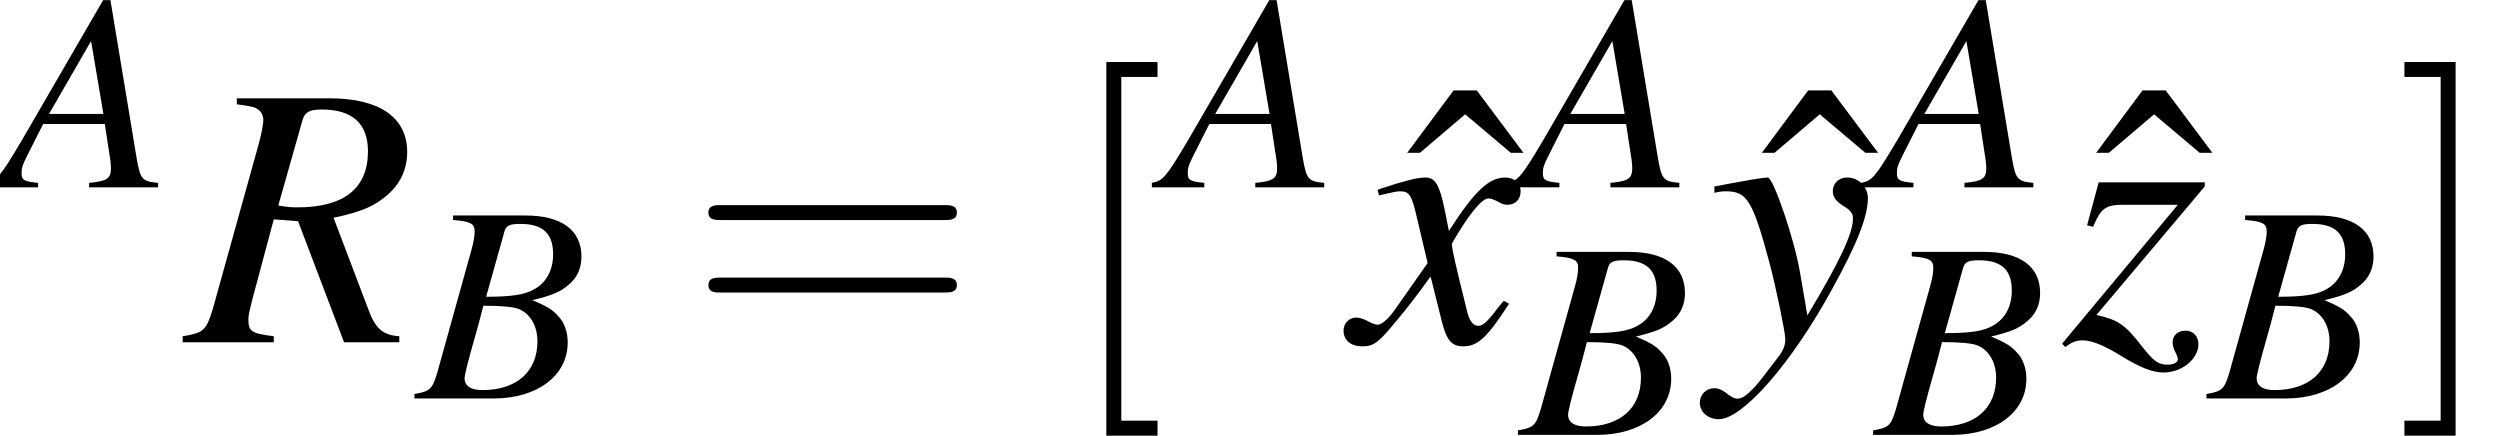 <?xml version='1.0' encoding='UTF-8'?>
<!-- This file was generated by dvisvgm 2.11.1 -->
<svg version='1.1' xmlns='http://www.w3.org/2000/svg' xmlns:xlink='http://www.w3.org/1999/xlink' width='79.689pt' height='13.887pt' viewBox='193.28 82.642 79.689 13.887'>
<defs>
<path id='g10-136' d='M3.835-6.039L2.346-8.028H1.608L.131-6.039H.536L1.977-7.265L3.43-6.039H3.835Z'/>
<path id='g11-61' d='M8.183-3.895C8.361-3.895 8.587-3.895 8.587-4.133S8.361-4.371 8.194-4.371H1.06C.893-4.371 .667-4.371 .667-4.133S.893-3.895 1.072-3.895H8.183ZM8.194-1.584C8.361-1.584 8.587-1.584 8.587-1.822S8.361-2.061 8.183-2.061H1.072C.893-2.061 .667-2.061 .667-1.822S.893-1.584 1.06-1.584H8.194Z'/>
<path id='g11-91' d='M3.037 2.978V2.501H1.882V-8.456H3.037V-8.933H1.405V2.978H3.037Z'/>
<path id='g11-93' d='M1.894-8.933H.262V-8.456H1.417V2.501H.262V2.978H1.894V-8.933Z'/>
<use id='g7-82' xlink:href='#g3-82' transform='scale(1.333)'/>
<use id='g7-120' xlink:href='#g3-120' transform='scale(1.333)'/>
<use id='g7-121' xlink:href='#g3-121' transform='scale(1.333)'/>
<use id='g7-122' xlink:href='#g3-122' transform='scale(1.333)'/>
<path id='g3-65' d='M5.038-.143C4.529-.188 4.475-.259 4.359-.911L3.52-5.967H3.287L.697-1.501C-.009-.313-.098-.214-.456-.143V0H1.215V-.143C.759-.188 .688-.232 .688-.456C.688-.625 .715-.706 .866-1.009L1.376-2.019H3.341L3.52-.849C3.528-.768 3.537-.688 3.537-.616C3.537-.277 3.412-.197 2.841-.143V0H5.038V-.143ZM1.563-2.34L2.903-4.663L3.296-2.34H1.563Z'/>
<path id='g3-66' d='M-.071 0H2.448C3.85 0 4.815-.732 4.815-1.787C4.815-2.117 4.708-2.43 4.511-2.626C4.332-2.832 4.154-2.939 3.689-3.135C4.324-3.287 4.583-3.394 4.868-3.645C5.119-3.859 5.253-4.163 5.253-4.52C5.253-5.369 4.618-5.833 3.466-5.833H1.161V-5.69C1.715-5.646 1.849-5.574 1.849-5.324C1.849-5.19 1.813-4.967 1.751-4.752L.652-.804C.491-.286 .429-.232-.071-.143V0ZM2.126-2.957C2.707-2.957 3.082-2.921 3.26-2.85C3.627-2.698 3.85-2.305 3.85-1.822C3.85-.858 3.189-.268 2.099-.268C1.724-.268 1.528-.402 1.528-.643C1.528-.75 1.635-1.179 1.84-1.894C1.956-2.296 2.01-2.501 2.126-2.957ZM2.796-5.315C2.85-5.512 2.957-5.565 3.305-5.565C4.02-5.565 4.35-5.261 4.35-4.6C4.35-4.091 4.136-3.698 3.752-3.484C3.448-3.305 3.019-3.243 2.215-3.243L2.796-5.315Z'/>
<path id='g3-82' d='M5.065-.143C4.672-.17 4.493-.322 4.324-.786L3.493-2.975C4.181-3.127 4.475-3.252 4.797-3.537C5.092-3.796 5.253-4.145 5.253-4.547C5.253-5.378 4.591-5.833 3.394-5.833H1.179V-5.69C1.554-5.637 1.599-5.628 1.688-5.565C1.76-5.521 1.813-5.413 1.813-5.315C1.813-5.208 1.769-4.993 1.706-4.752L.607-.804C.447-.277 .384-.223-.116-.143V0H2.063V-.143C1.519-.214 1.456-.259 1.456-.554C1.456-.643 1.483-.759 1.563-1.072L2.063-2.939L2.644-2.894L3.743 0H5.065V-.143ZM2.751-5.315C2.805-5.503 2.921-5.565 3.207-5.565C3.948-5.565 4.315-5.226 4.315-4.565C4.315-3.68 3.743-3.225 2.626-3.225C2.483-3.225 2.385-3.234 2.171-3.269L2.751-5.315Z'/>
<path id='g3-120' d='M3.591-.992C3.52-.911 3.475-.858 3.394-.75C3.189-.482 3.082-.393 2.984-.393C2.85-.393 2.769-.509 2.707-.759C2.689-.831 2.68-.884 2.671-.911C2.448-1.813 2.349-2.224 2.349-2.358C2.742-3.046 3.064-3.439 3.225-3.439C3.278-3.439 3.35-3.412 3.439-3.368C3.546-3.305 3.609-3.287 3.68-3.287C3.868-3.287 3.993-3.421 3.993-3.609S3.841-3.939 3.627-3.939C3.234-3.939 2.894-3.618 2.278-2.662L2.18-3.153C2.055-3.761 1.956-3.939 1.715-3.939C1.519-3.939 1.215-3.859 .67-3.68L.572-3.645L.607-3.511C.947-3.591 1.027-3.609 1.108-3.609C1.331-3.609 1.385-3.528 1.51-2.993L1.769-1.894L1.036-.849C.858-.581 .679-.42 .581-.42C.527-.42 .438-.447 .348-.5C.232-.563 .134-.59 .063-.59C-.107-.59-.241-.456-.241-.277C-.241-.045-.063 .098 .205 .098C.482 .098 .59 .018 1.036-.527C1.277-.813 1.465-1.054 1.84-1.572L2.108-.5C2.224-.045 2.34 .098 2.626 .098C2.966 .098 3.198-.116 3.716-.92L3.591-.992Z'/>
<path id='g3-121' d='M.134-3.573C.25-3.6 .313-3.609 .411-3.609C.92-3.609 1.054-3.386 1.465-1.849C1.617-1.268 1.831-.223 1.831-.071C1.831 .071 1.778 .214 1.644 .375C1.367 .741 1.188 .974 1.09 1.081C.902 1.277 .795 1.349 .679 1.349C.625 1.349 .563 1.322 .465 1.251C.331 1.143 .232 1.099 .134 1.099C-.063 1.099-.214 1.251-.214 1.447C-.214 1.67-.018 1.84 .241 1.84C.813 1.84 1.983 .5 2.948-1.268C3.555-2.367 3.805-3.01 3.805-3.448C3.805-3.716 3.582-3.939 3.314-3.939C3.109-3.939 2.966-3.805 2.966-3.609C2.966-3.475 3.037-3.377 3.216-3.26C3.386-3.162 3.448-3.082 3.448-2.957C3.448-2.599 3.118-1.903 2.358-.643L2.18-1.679C2.046-2.465 1.545-3.939 1.411-3.939H1.376C1.367-3.93 1.331-3.93 1.295-3.93C1.215-3.922 .893-3.868 .42-3.779C.375-3.77 .259-3.743 .134-3.725V-3.573Z'/>
<path id='g3-122' d='M.724-2.76C.911-3.207 1.027-3.287 1.447-3.287H2.751L-.018 .036L.063 .116C.205 0 .322-.045 .473-.045C.688-.045 .983 .071 1.402 .331C1.849 .607 2.153 .724 2.403 .724C2.85 .724 3.243 .402 3.243 .045C3.243-.143 3.118-.277 2.93-.277C2.751-.277 2.626-.161 2.626 0C2.626 .08 2.653 .17 2.707 .268C2.733 .322 2.751 .375 2.751 .402C2.751 .482 2.653 .536 2.51 .536C2.287 .536 2.18 .465 1.885 .089C1.492-.42 1.322-.536 .804-.652L3.394-3.725V-3.823H.858L.581-2.796L.724-2.76Z'/>
</defs>
<g id='page1'>
<use x='193.28' y='88.614' xlink:href='#g3-65'/>
<use x='199.257' y='93.551' xlink:href='#g7-82'/>
<use x='206.561' y='95.344' xlink:href='#g3-66'/>
<use x='215.194' y='93.551' xlink:href='#g11-61'/>
<use x='227.14' y='93.551' xlink:href='#g11-91'/>
<use x='230.452' y='88.614' xlink:href='#g3-65'/>
<use x='238.006' y='93.551' xlink:href='#g10-136'/>
<use x='236.428' y='93.551' xlink:href='#g7-120'/>
<use x='241.772' y='88.614' xlink:href='#g3-65'/>
<use x='241.736' y='96.504' xlink:href='#g3-66'/>
<use x='249.309' y='93.551' xlink:href='#g10-136'/>
<use x='247.748' y='93.551' xlink:href='#g7-121'/>
<use x='253.057' y='88.614' xlink:href='#g3-65'/>
<use x='253.057' y='96.504' xlink:href='#g3-66'/>
<use x='259.966' y='93.551' xlink:href='#g10-136'/>
<use x='259.033' y='93.551' xlink:href='#g7-122'/>
<use x='263.684' y='95.344' xlink:href='#g3-66'/>
<use x='269.66' y='93.551' xlink:href='#g11-93'/>
</g>
</svg>
